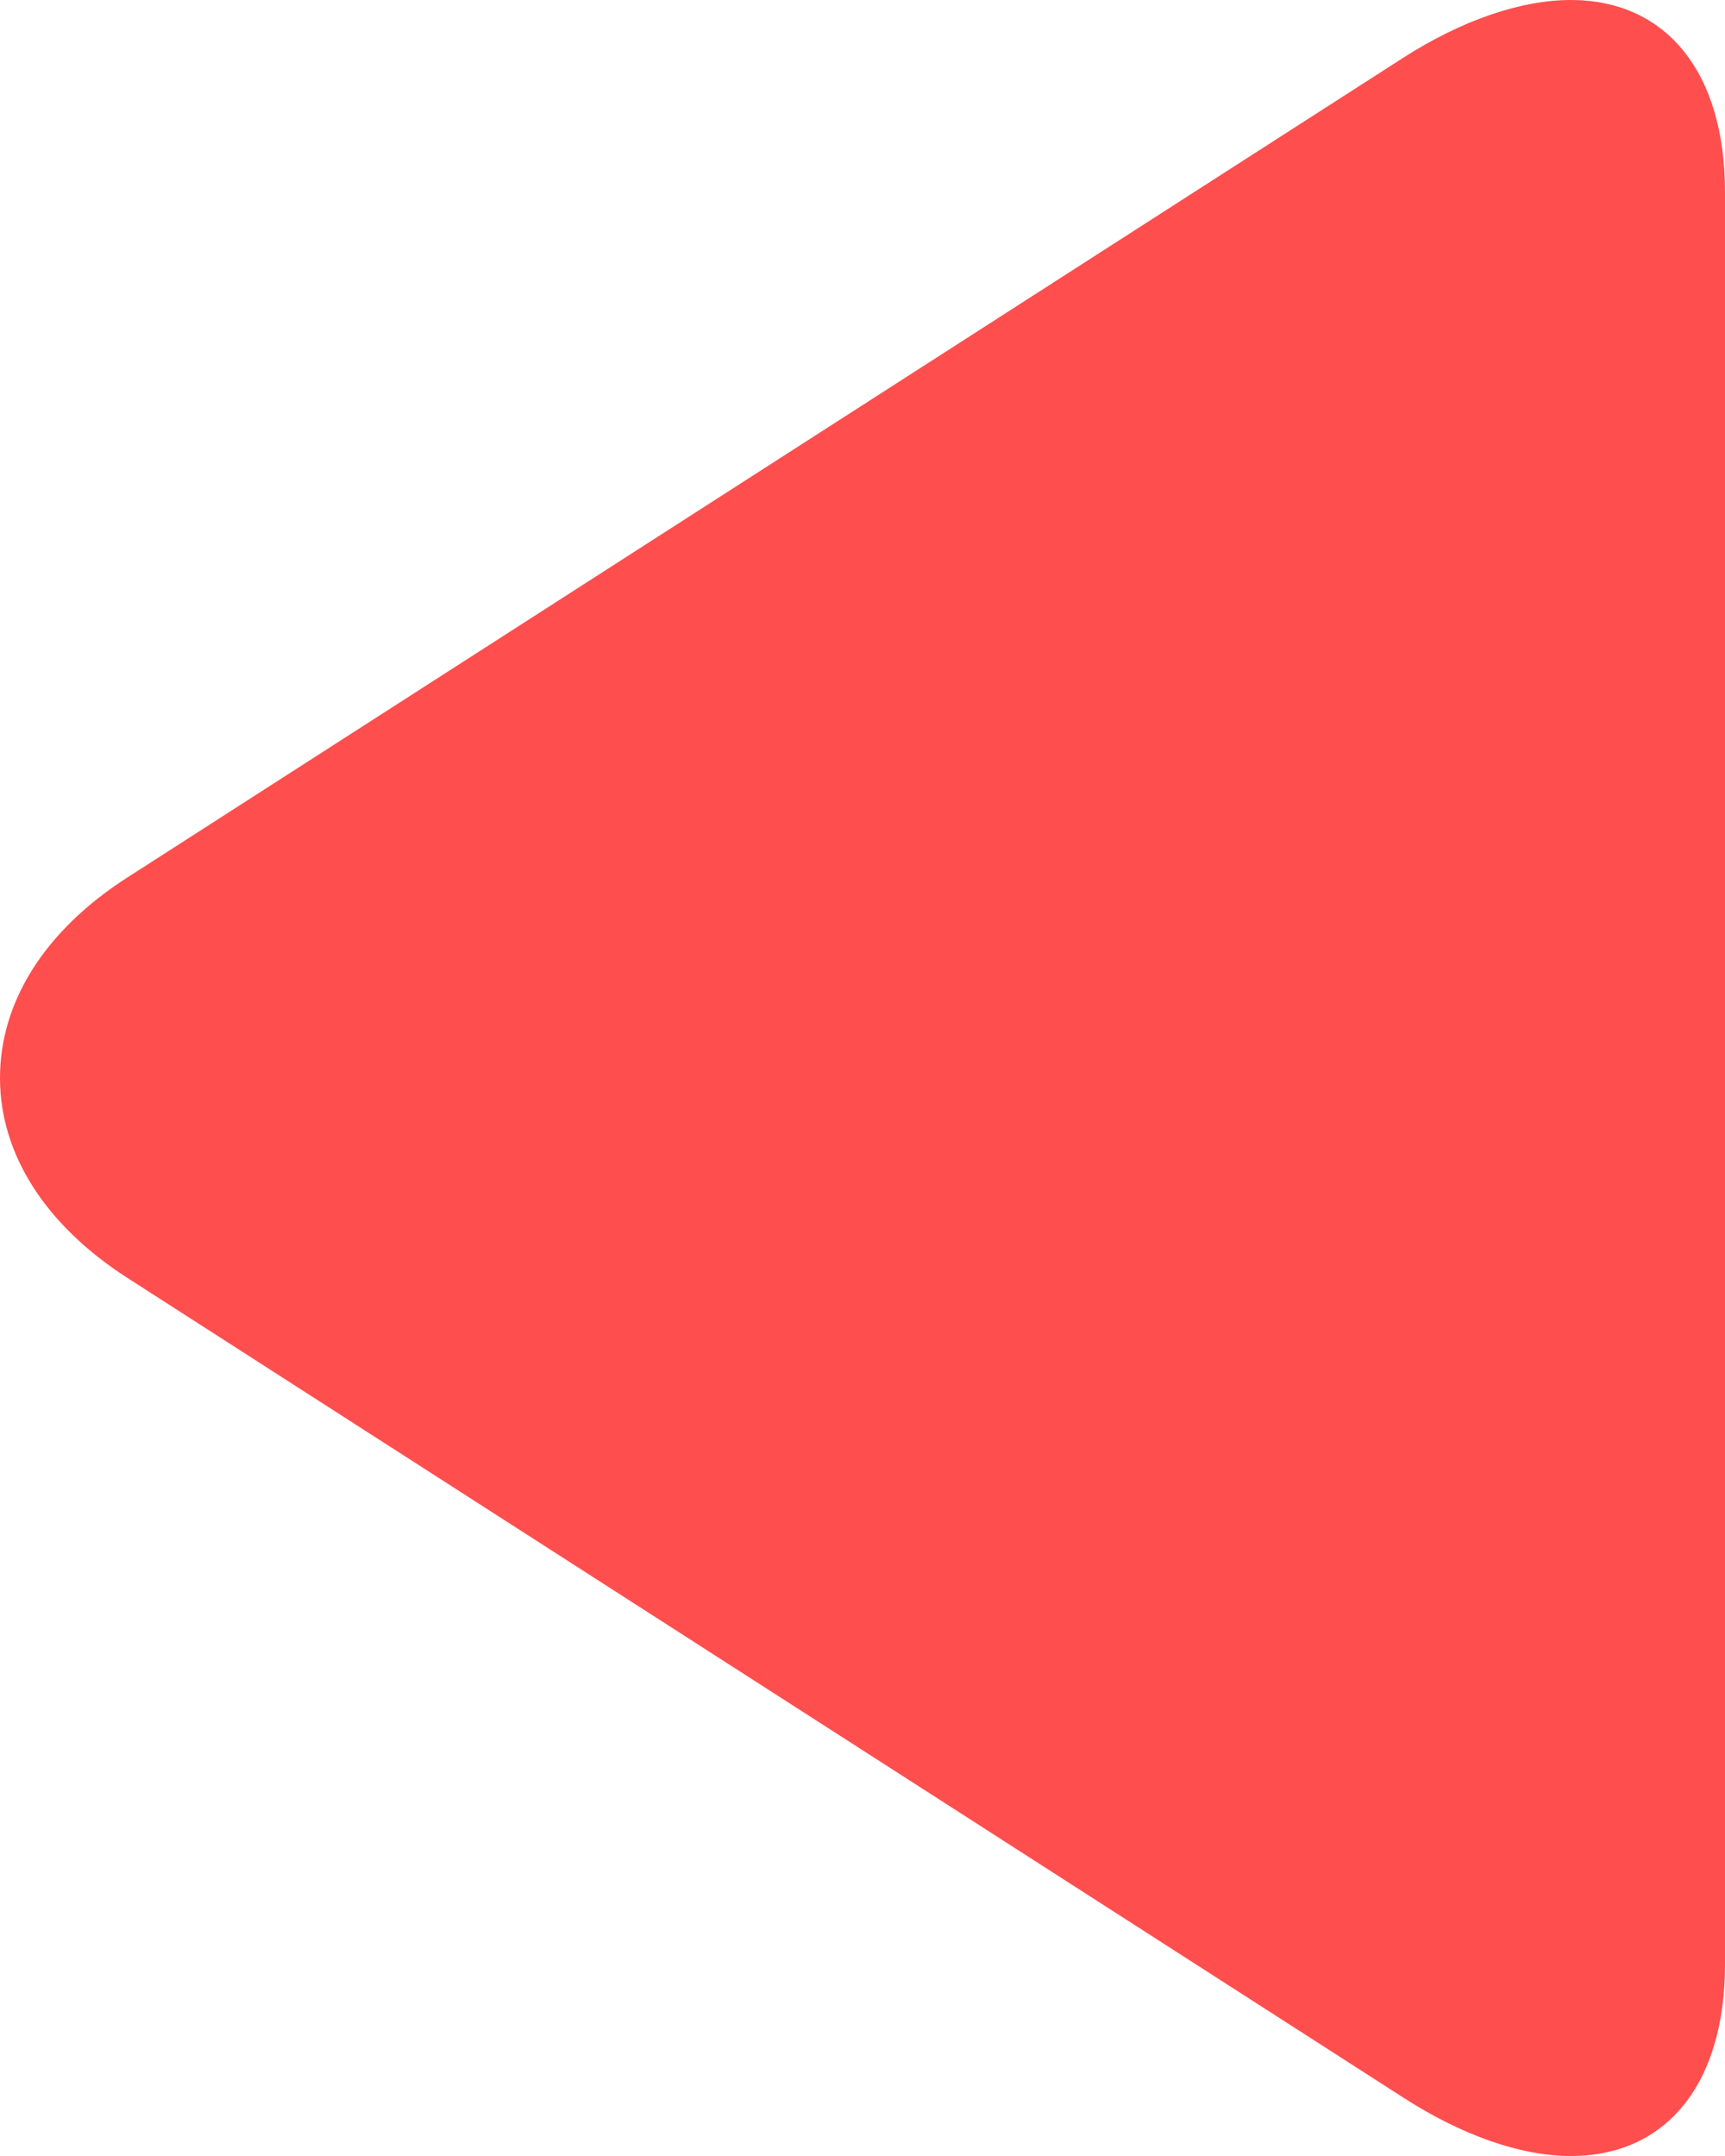 <svg width="8" height="10" viewBox="0 0 8 10" fill="none" xmlns="http://www.w3.org/2000/svg">
<path d="M0.589 4.071L6.506 0.269C6.78 0.093 7.055 0 7.284 0C7.726 0 8 0.333 8 0.891V9.11C8 9.667 7.727 10 7.285 10C7.056 10 6.785 9.907 6.511 9.731L0.592 5.928C0.211 5.683 0 5.354 0 5C-8.58307e-05 4.646 0.208 4.316 0.589 4.071Z" fill="#FF4E4E"/>
</svg>
